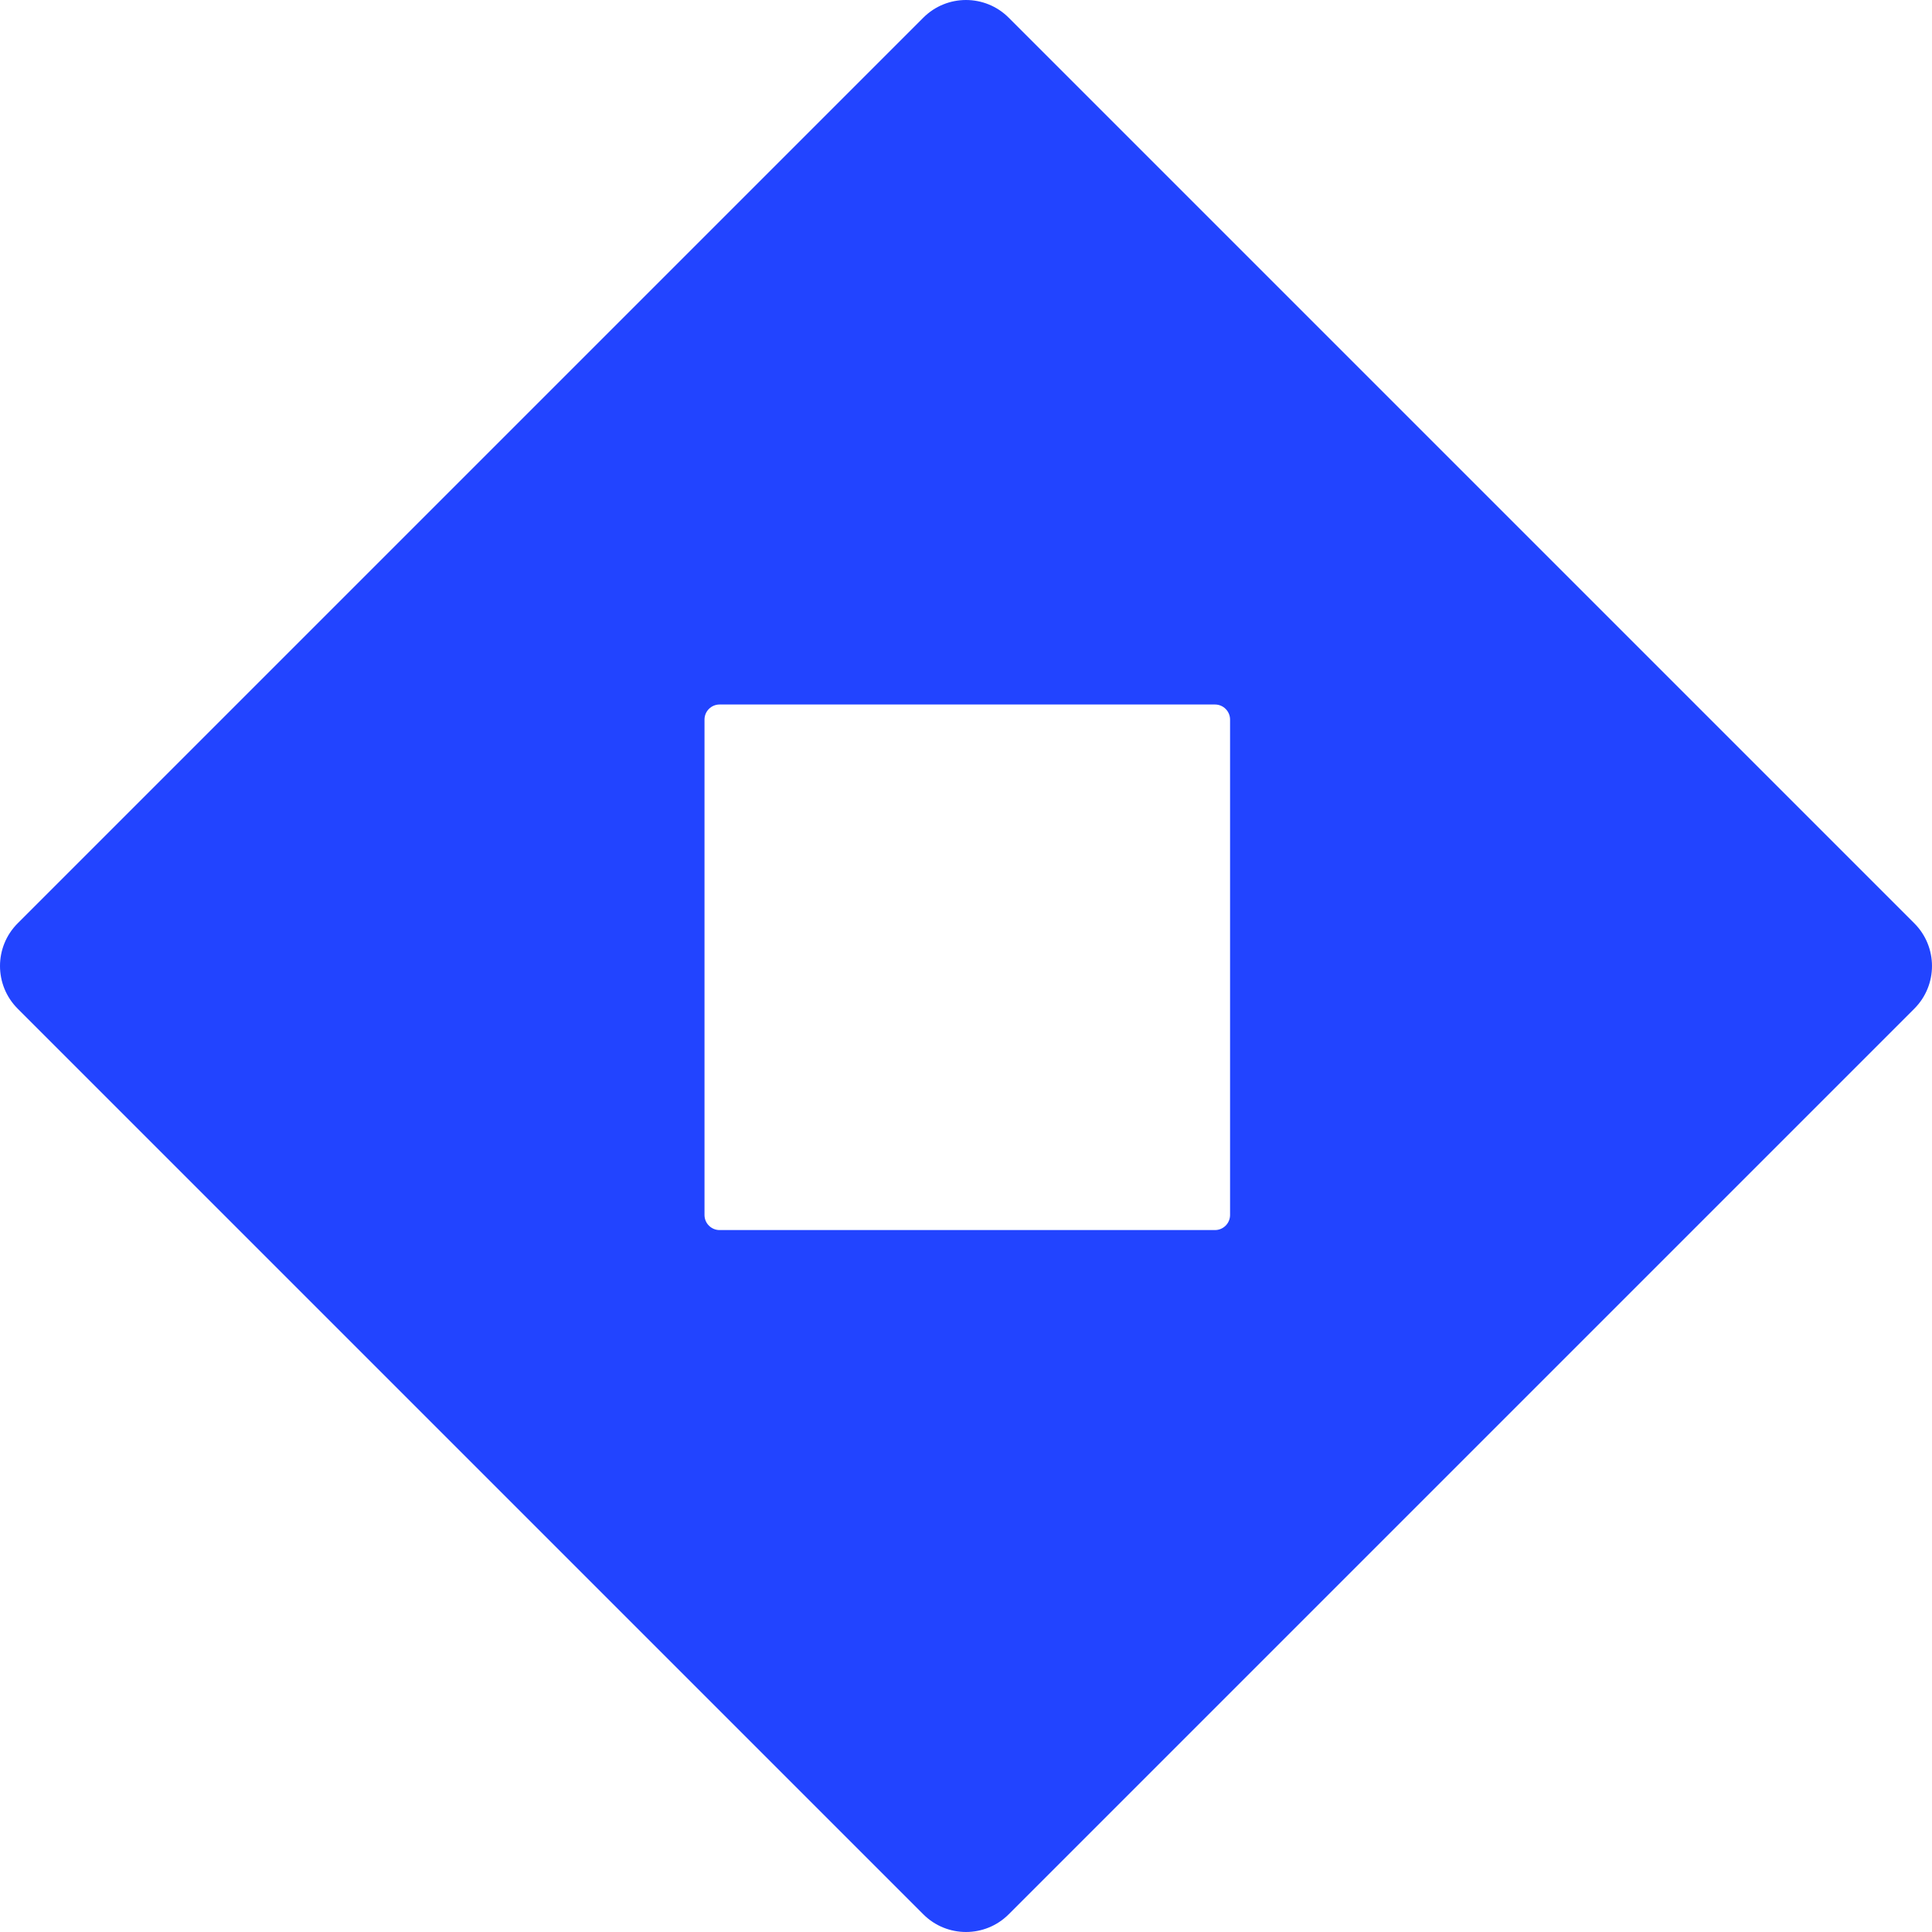 <svg
  fill="none"
  height="512"
  viewBox="0 0 512 512"
  width="512"
  xmlns="http://www.w3.org/2000/svg"
>
  <path
    clip-rule="evenodd"
    d="M4.686 244.685C-1.562 250.933 -1.562 261.064 4.686 267.312L244.685 507.311C250.933 513.56 261.064 513.56 267.312 507.311L507.311 267.312C513.56 261.064 513.56 250.933 507.311 244.685L267.312 4.686C261.064 -1.562 250.933 -1.562 244.685 4.686L4.686 244.685ZM190.701 186.701C188.492 186.701 186.701 188.492 186.701 190.701V321.98C186.701 324.189 188.492 325.98 190.701 325.98H321.98C324.189 325.98 325.98 324.189 325.98 321.98V190.701C325.98 188.492 324.189 186.701 321.98 186.701H190.701Z"
    fill="#2244FF"
    fill-rule="evenodd"
  />
</svg>
